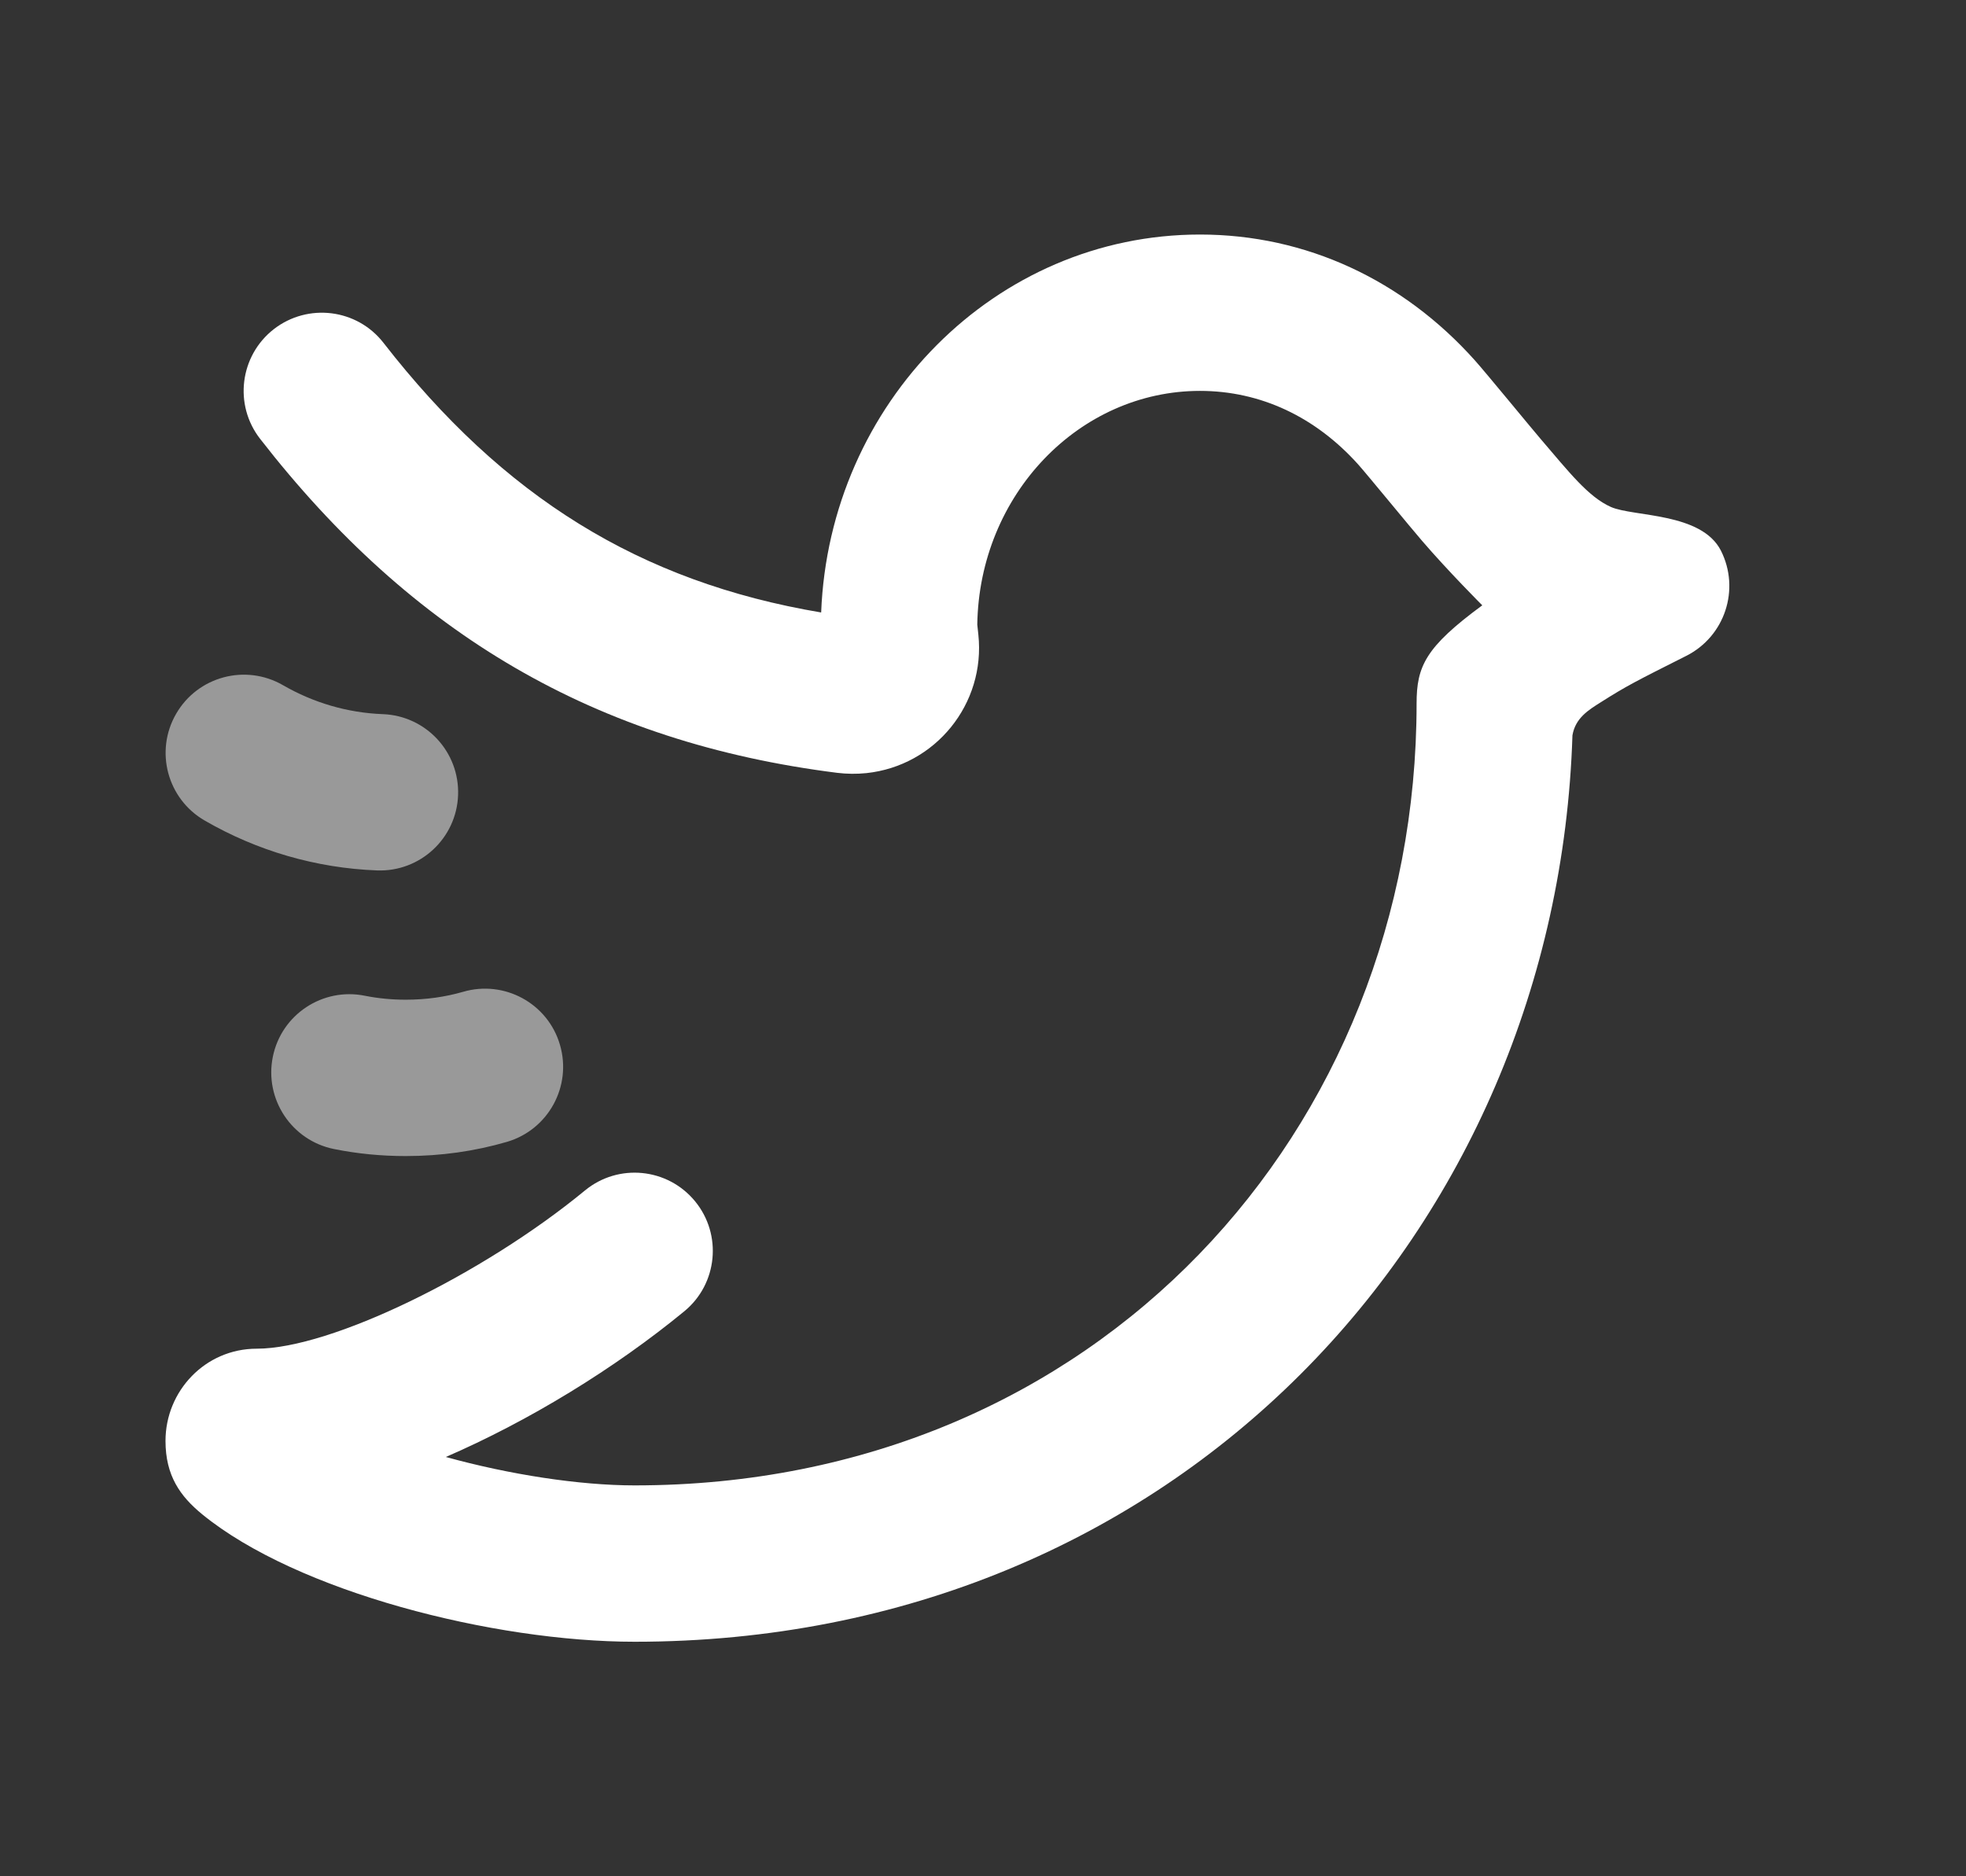 <svg width="22" height="21" viewBox="0 0 22 21" fill="none" xmlns="http://www.w3.org/2000/svg">
<rect x="0" y="0" width="22" height="21" fill="#333333" stroke="none"/>
<path fill-rule="evenodd" clip-rule="evenodd" d="M5.126 8.9C5.144 8.417 4.767 8.011 4.284 7.993C3.889 7.978 3.508 7.866 3.167 7.669C2.748 7.427 2.213 7.57 1.971 7.989C1.729 8.407 1.872 8.942 2.291 9.184C2.877 9.523 3.536 9.716 4.219 9.742C4.702 9.76 5.108 9.383 5.126 8.9ZM6.266 11.694C6.131 11.23 5.644 10.965 5.181 11.101C4.979 11.159 4.767 11.189 4.54 11.189C4.382 11.189 4.23 11.174 4.084 11.145C3.611 11.049 3.149 11.354 3.053 11.828C2.957 12.302 3.263 12.764 3.736 12.86C3.998 12.913 4.266 12.939 4.54 12.939C4.931 12.939 5.309 12.886 5.673 12.78C6.136 12.644 6.402 12.158 6.266 11.694Z" fill="white" fill-opacity="0.5"/>
<path fill-rule="evenodd" clip-rule="evenodd" d="M17.913 7.86C17.779 7.945 17.629 8.034 17.596 8.23C17.421 13.763 13.165 18.375 7.102 18.375C5.525 18.375 3.323 17.816 2.262 16.948C2.017 16.747 1.852 16.517 1.852 16.127C1.852 15.569 2.296 15.095 2.873 15.095C3.702 15.095 5.398 14.269 6.546 13.324C6.919 13.017 7.47 13.071 7.777 13.444C8.084 13.817 8.031 14.369 7.658 14.676C6.876 15.319 5.915 15.906 4.989 16.307C5.698 16.503 6.481 16.625 7.102 16.625C12.282 16.625 15.852 12.639 15.852 7.875C15.852 7.457 15.951 7.243 16.587 6.775C16.587 6.775 16.205 6.393 15.914 6.054C15.785 5.905 15.295 5.306 15.2 5.2C14.721 4.666 14.106 4.375 13.428 4.375C12.077 4.375 10.958 5.536 10.936 6.991L10.948 7.103C11.03 7.877 10.469 8.571 9.695 8.653C9.587 8.664 9.478 8.663 9.37 8.65C6.667 8.31 4.614 7.103 2.911 4.912C2.614 4.531 2.683 3.981 3.064 3.684C3.446 3.388 3.996 3.456 4.292 3.838C5.63 5.558 7.157 6.513 9.189 6.855C9.28 4.513 11.136 2.625 13.428 2.625C14.618 2.625 15.702 3.137 16.503 4.032C16.63 4.174 17.136 4.792 17.241 4.914C17.559 5.285 17.773 5.561 18.026 5.674C18.279 5.786 19.04 5.733 19.258 6.164C19.475 6.596 19.302 7.122 18.871 7.34C18.305 7.625 18.203 7.676 17.913 7.86Z" fill="white"/>
</svg>
